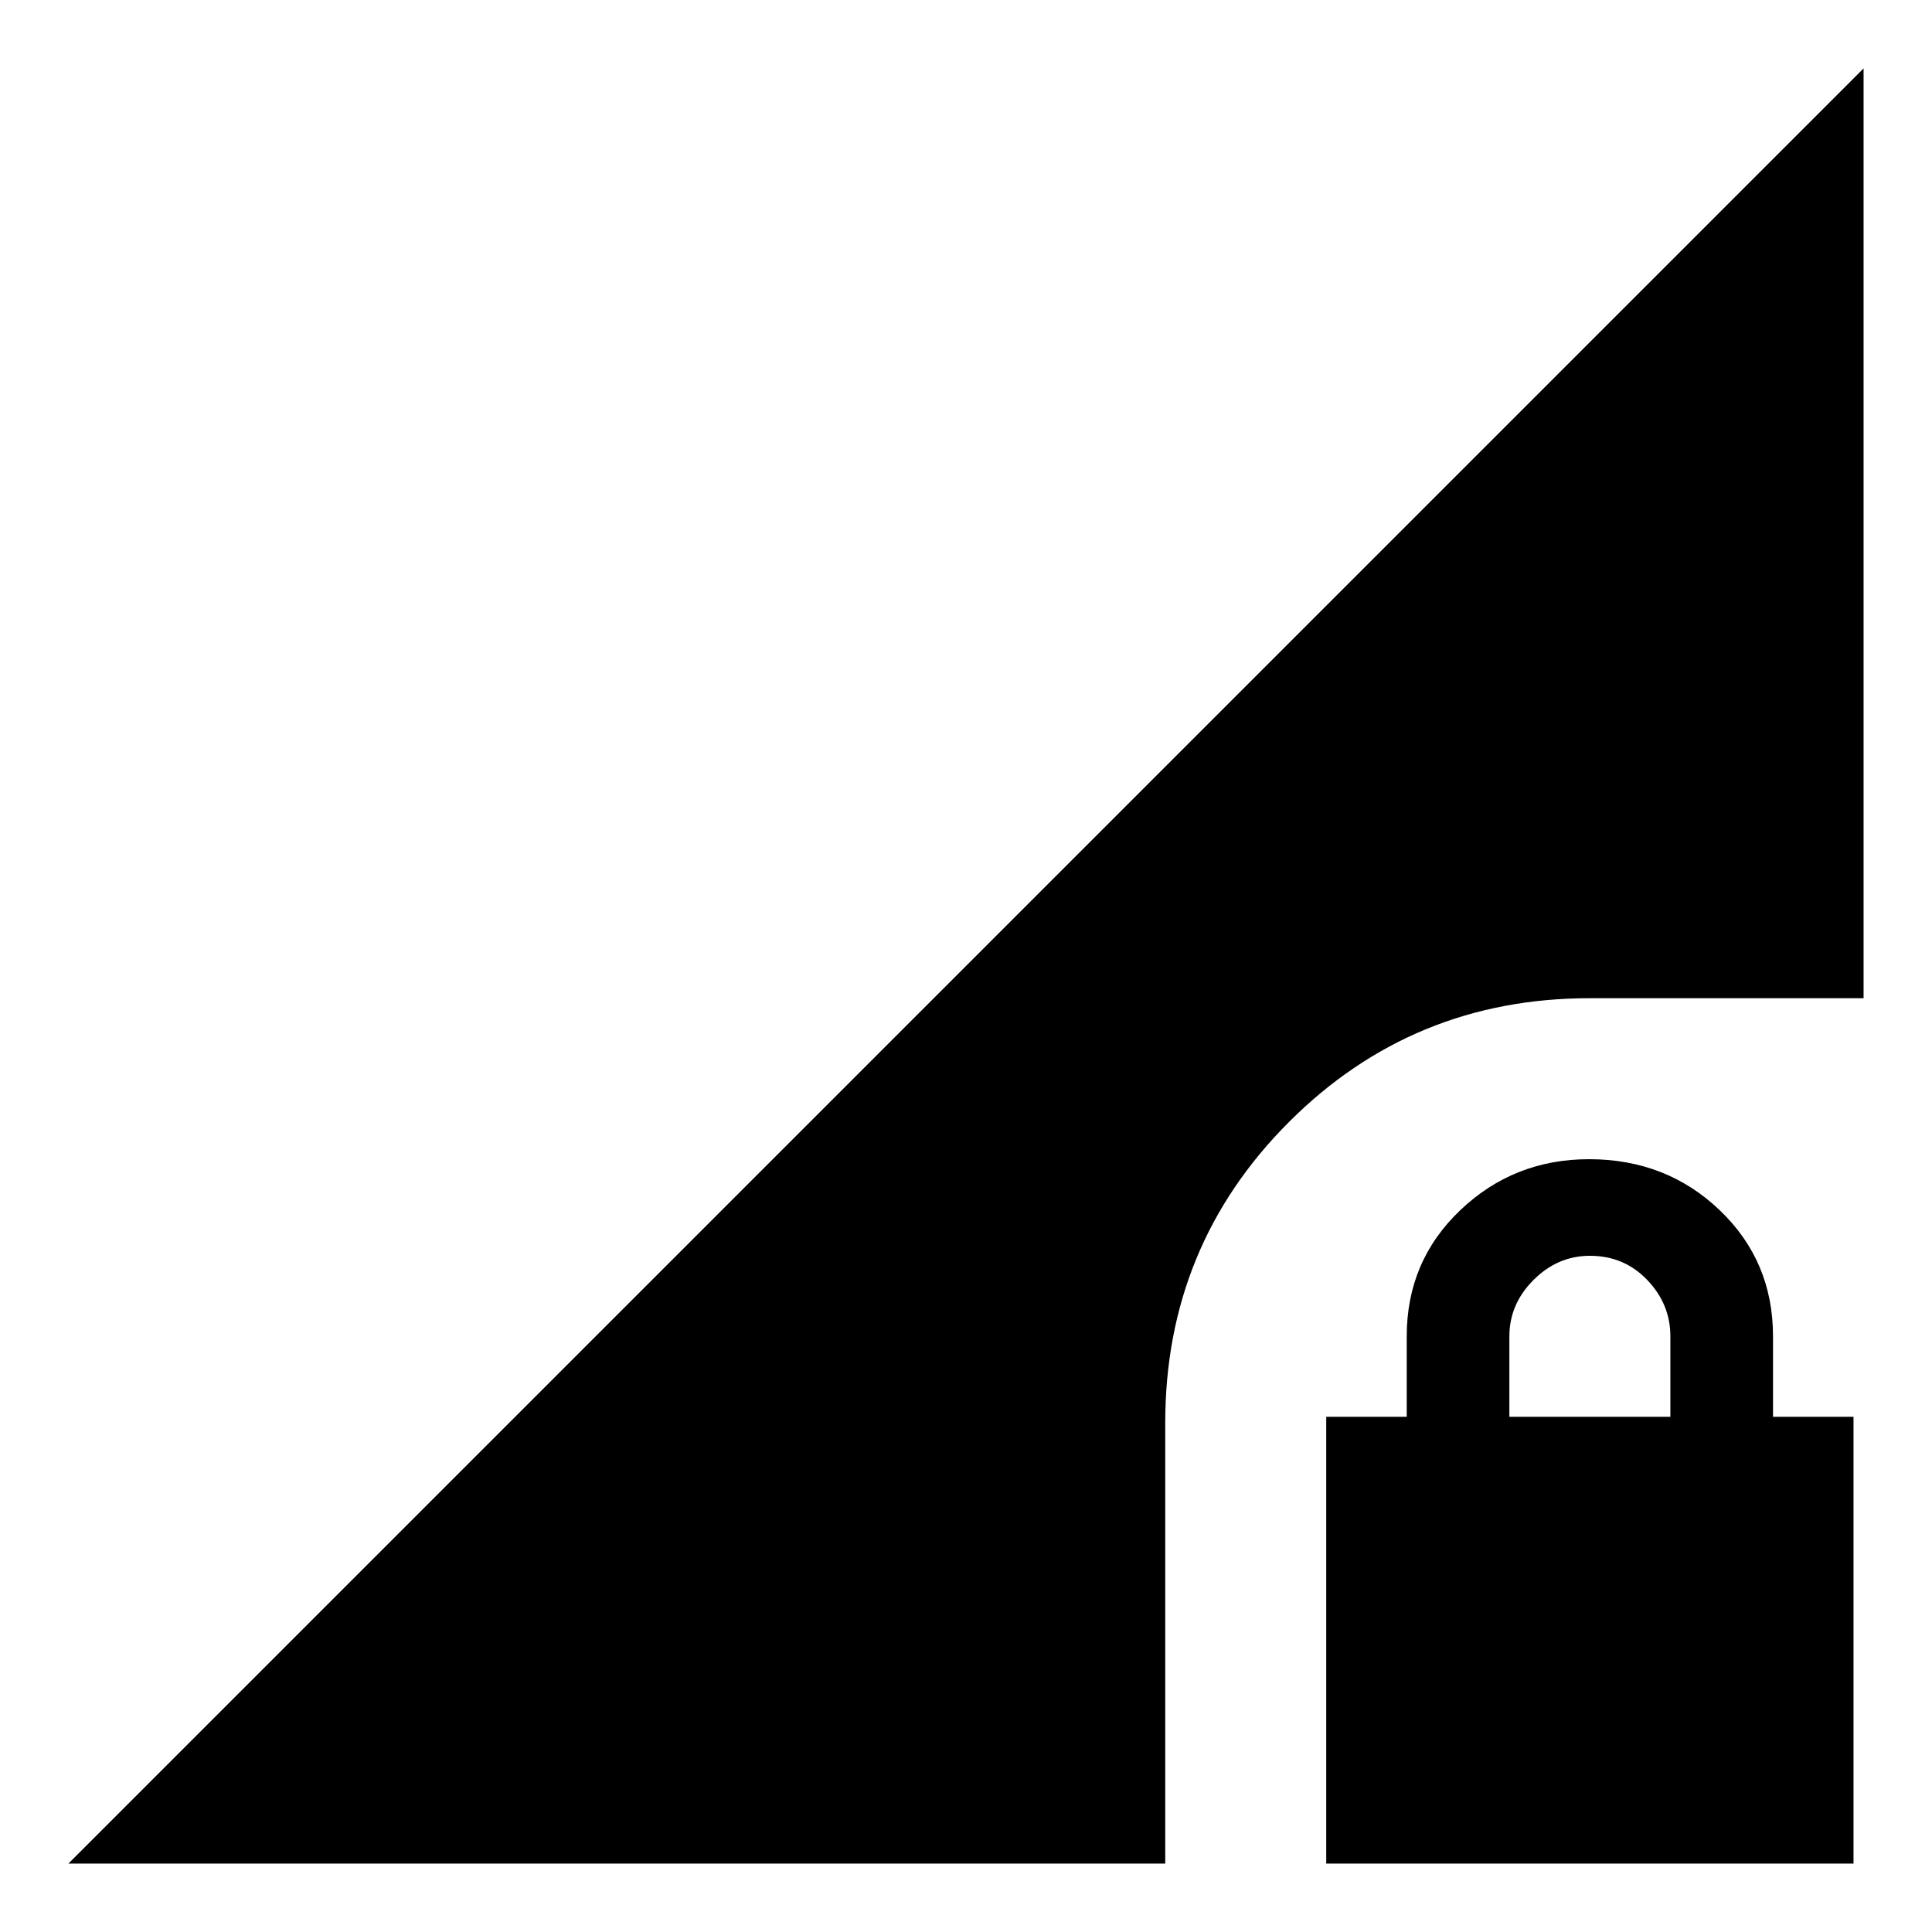<svg xmlns="http://www.w3.org/2000/svg" height="24" viewBox="0 -960 960 960" width="24"><path d="M659-34v-222h40v-40q0-37.35 26.61-62.67Q752.21-384 789.58-384q38.42 0 64.92 25.33Q881-333.35 881-296v40h40v222H659Zm91-222h80v-40q0-16-11.5-28T790-336q-16 0-28 12t-12 28v40ZM34-34l892-892v462H790q-88 0-149.5 61.5T579-253v219H34Z"/></svg>